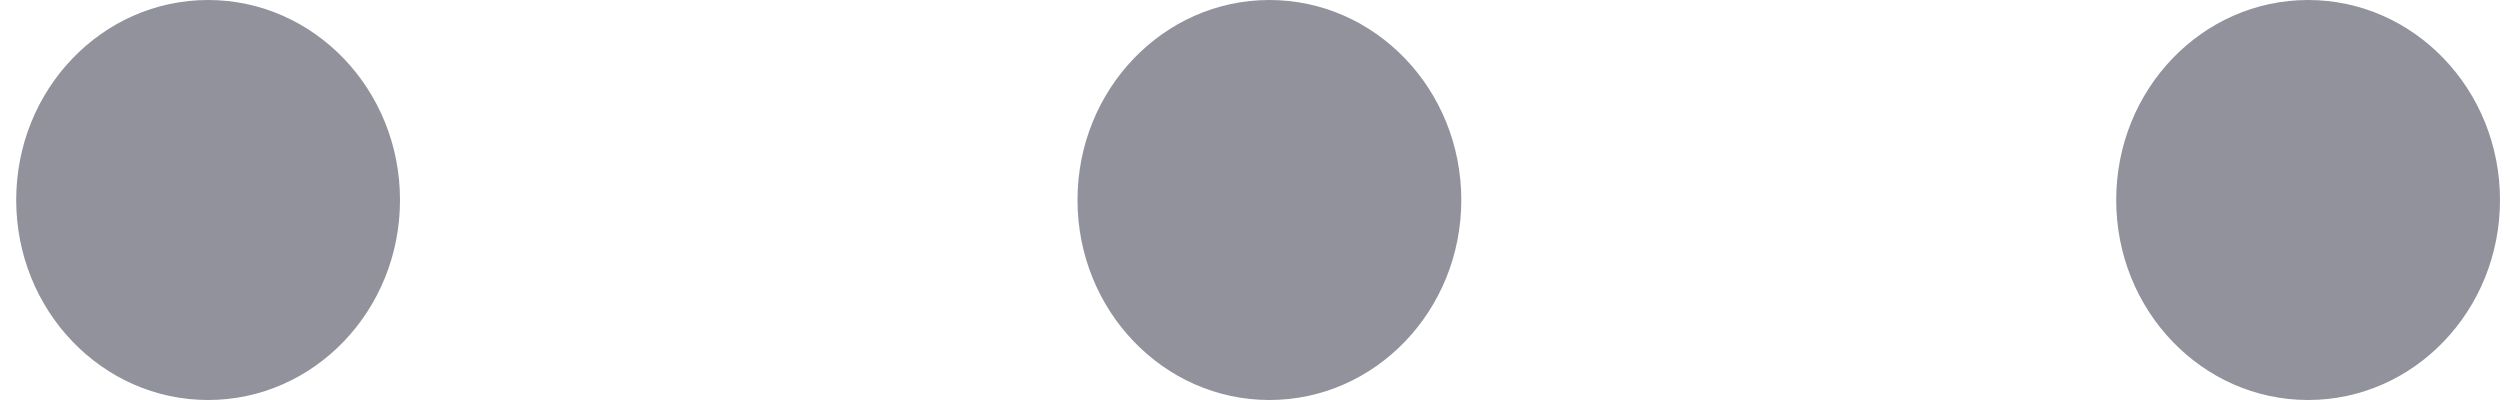 <svg width="25" height="4" viewBox="0 0 25 4" fill="none" xmlns="http://www.w3.org/2000/svg">
<path fill-rule="evenodd" clip-rule="evenodd" d="M2.081 0C3.141 0 4 0.895 4 2C4 3.105 3.141 4 2.081 4C1.021 4 0.162 3.105 0.162 2C0.162 0.895 1.021 0 2.081 0ZM12.694 0C13.754 0 14.613 0.895 14.613 2C14.613 3.105 13.754 4 12.694 4C11.635 4 10.775 3.105 10.775 2C10.775 0.895 11.635 0 12.694 0ZM25 2C25 0.895 24.141 0 23.081 0C22.021 0 21.162 0.895 21.162 2C21.162 3.105 22.021 4 23.081 4C24.141 4 25 3.105 25 2Z" fill="#92929D"/>
</svg>
